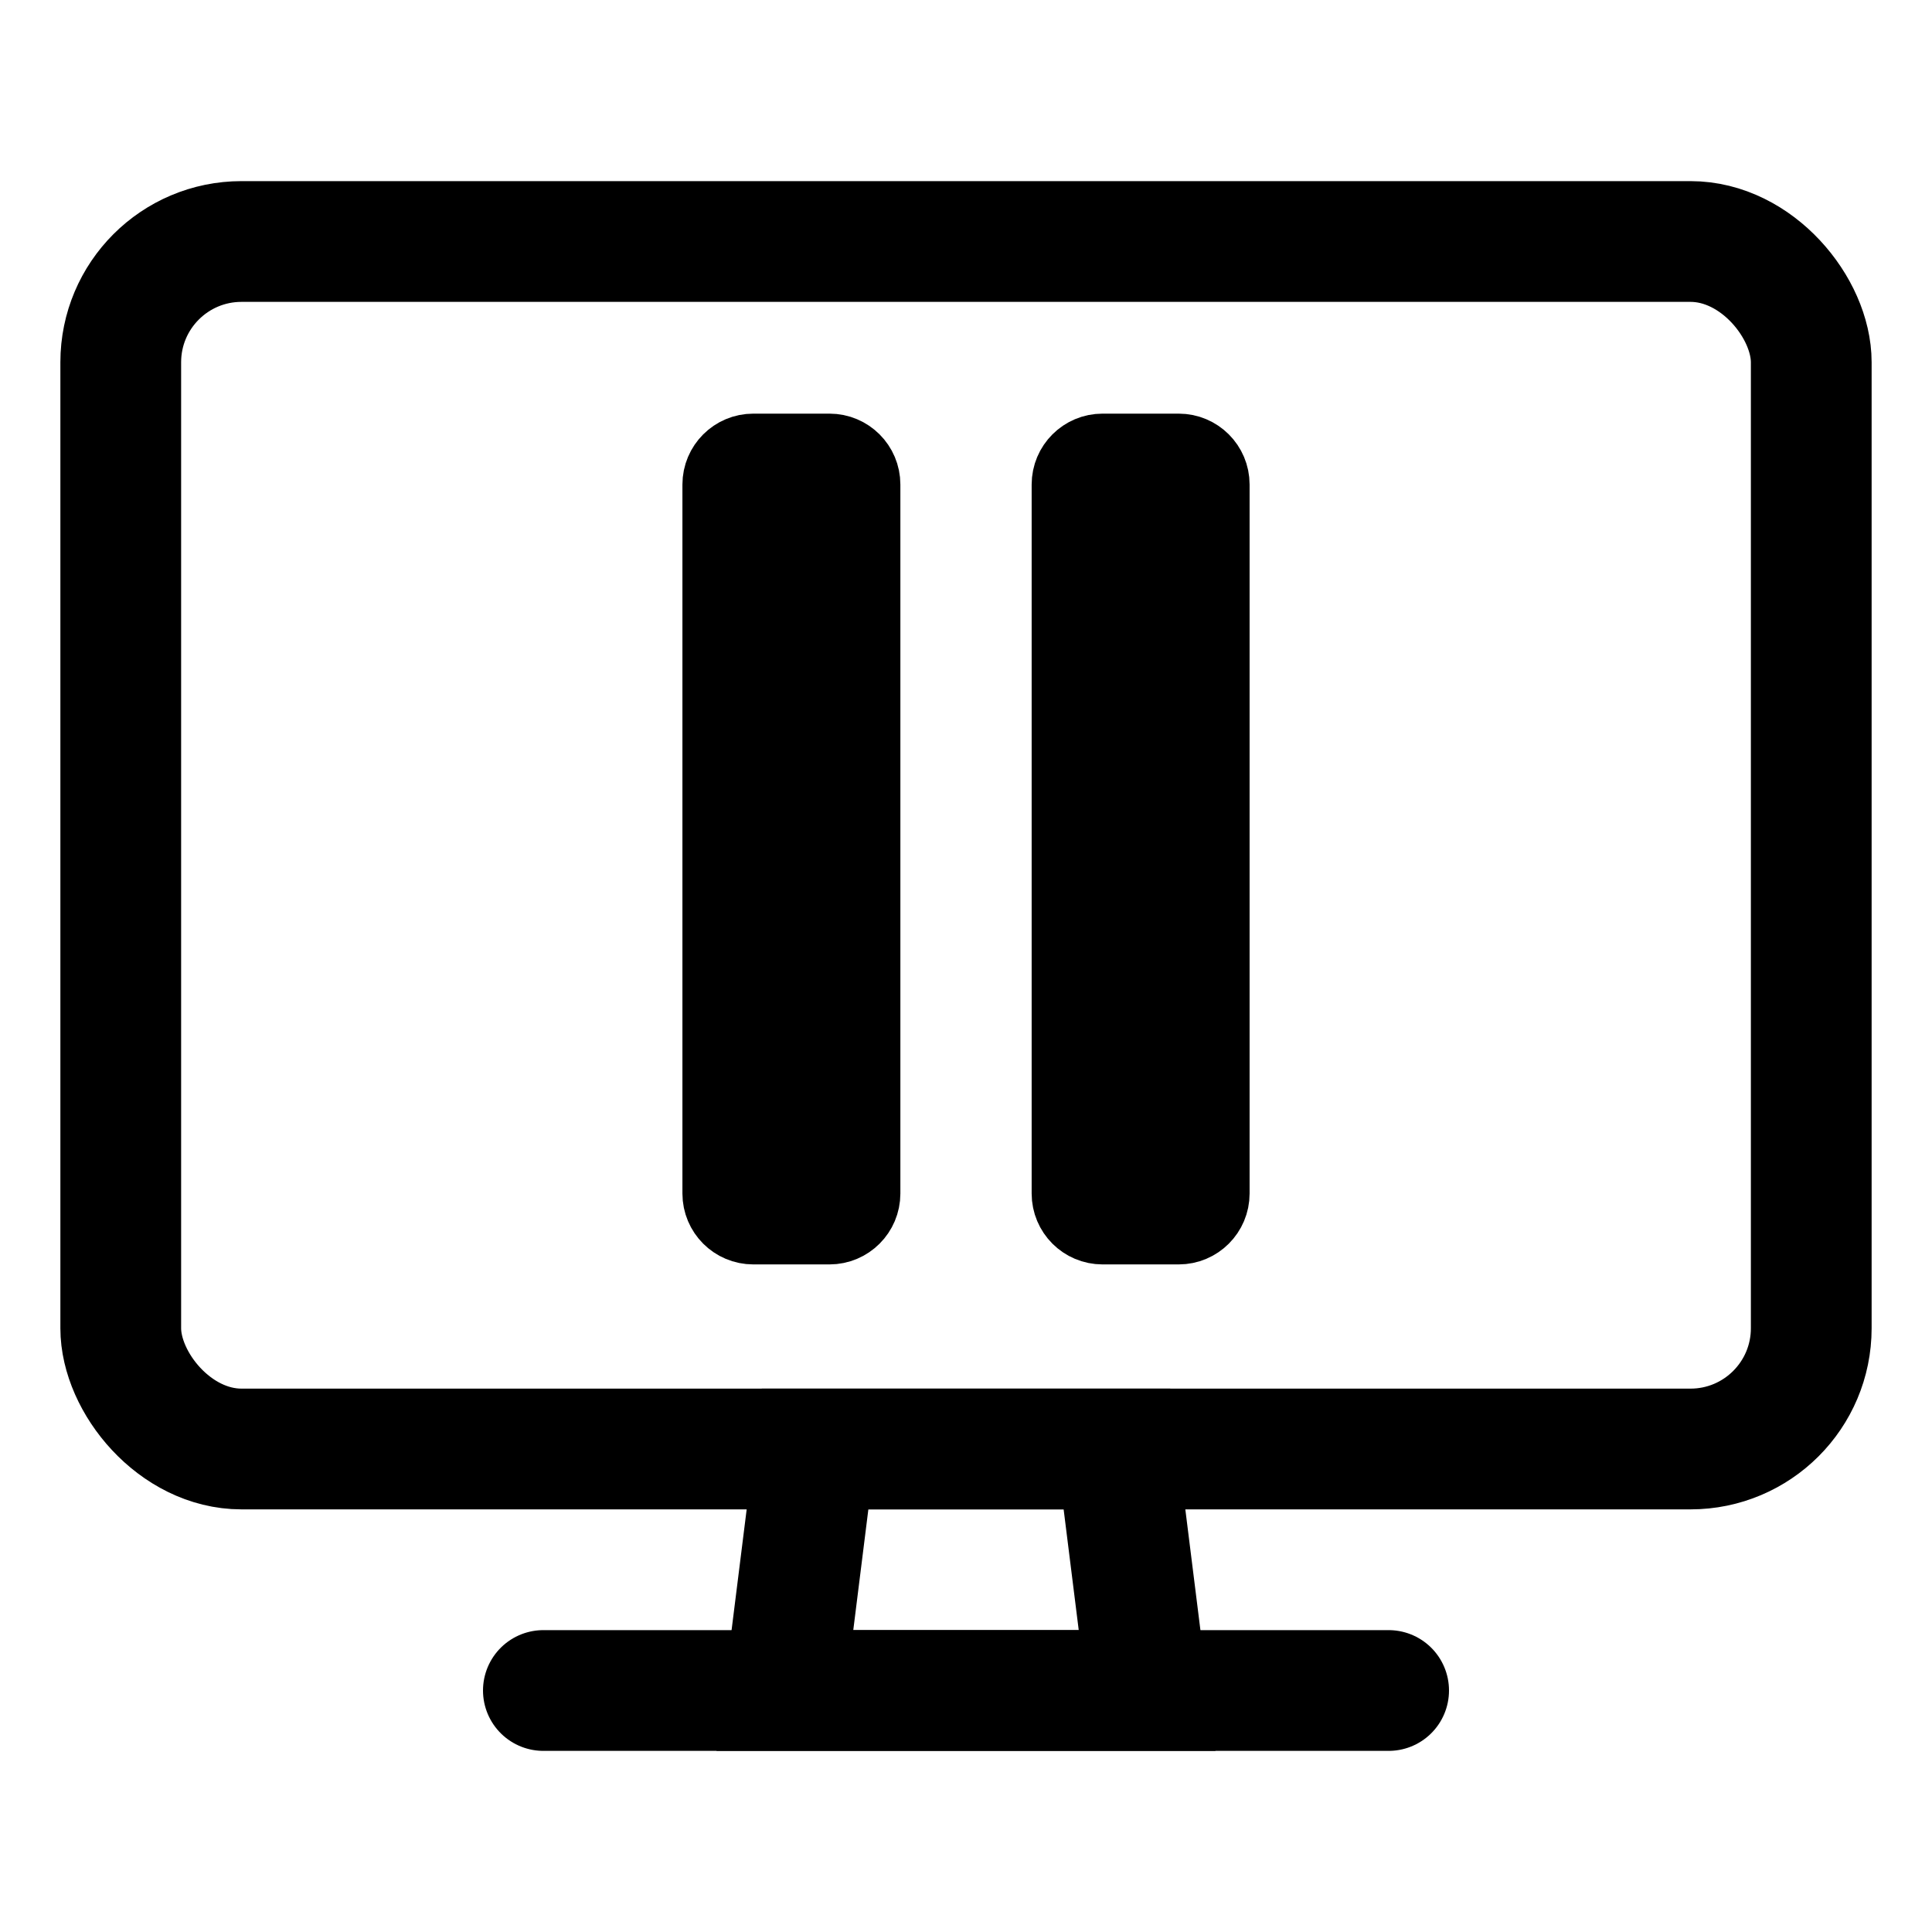 <svg xmlns="http://www.w3.org/2000/svg" width="512" height="512" version="1.1" viewBox="0 0 512 512"><g fill="none" fill-rule="evenodd"><g stroke="currentColor" stroke-width="32" transform="translate(32 64)"><rect width="448" height="320" rx="32"/><polygon stroke-linecap="round" points="272 384 264 320 184 320 176 384"/><line x1="336" x2="112" y1="384" y2="384" stroke-linecap="round"/><path fill="currentColor" stroke-width="18.789" d="m187.82 261.69h-20.183c-5.188 0-9.394-4.206-9.394-9.394v-187.89c0-5.188 4.206-9.394 9.394-9.394h20.183c5.188 0 9.394 4.206 9.394 9.394v187.89c0 5.188-4.206 9.394-9.394 9.394zm92.549 0h-20.183c-5.188 0-9.394-4.206-9.394-9.394v-187.89c0-5.188 4.206-9.394 9.394-9.394h20.183c5.188 0 9.394 4.206 9.394 9.394v187.89c0 5.188-4.206 9.394-9.394 9.394z"/></g></g></svg>